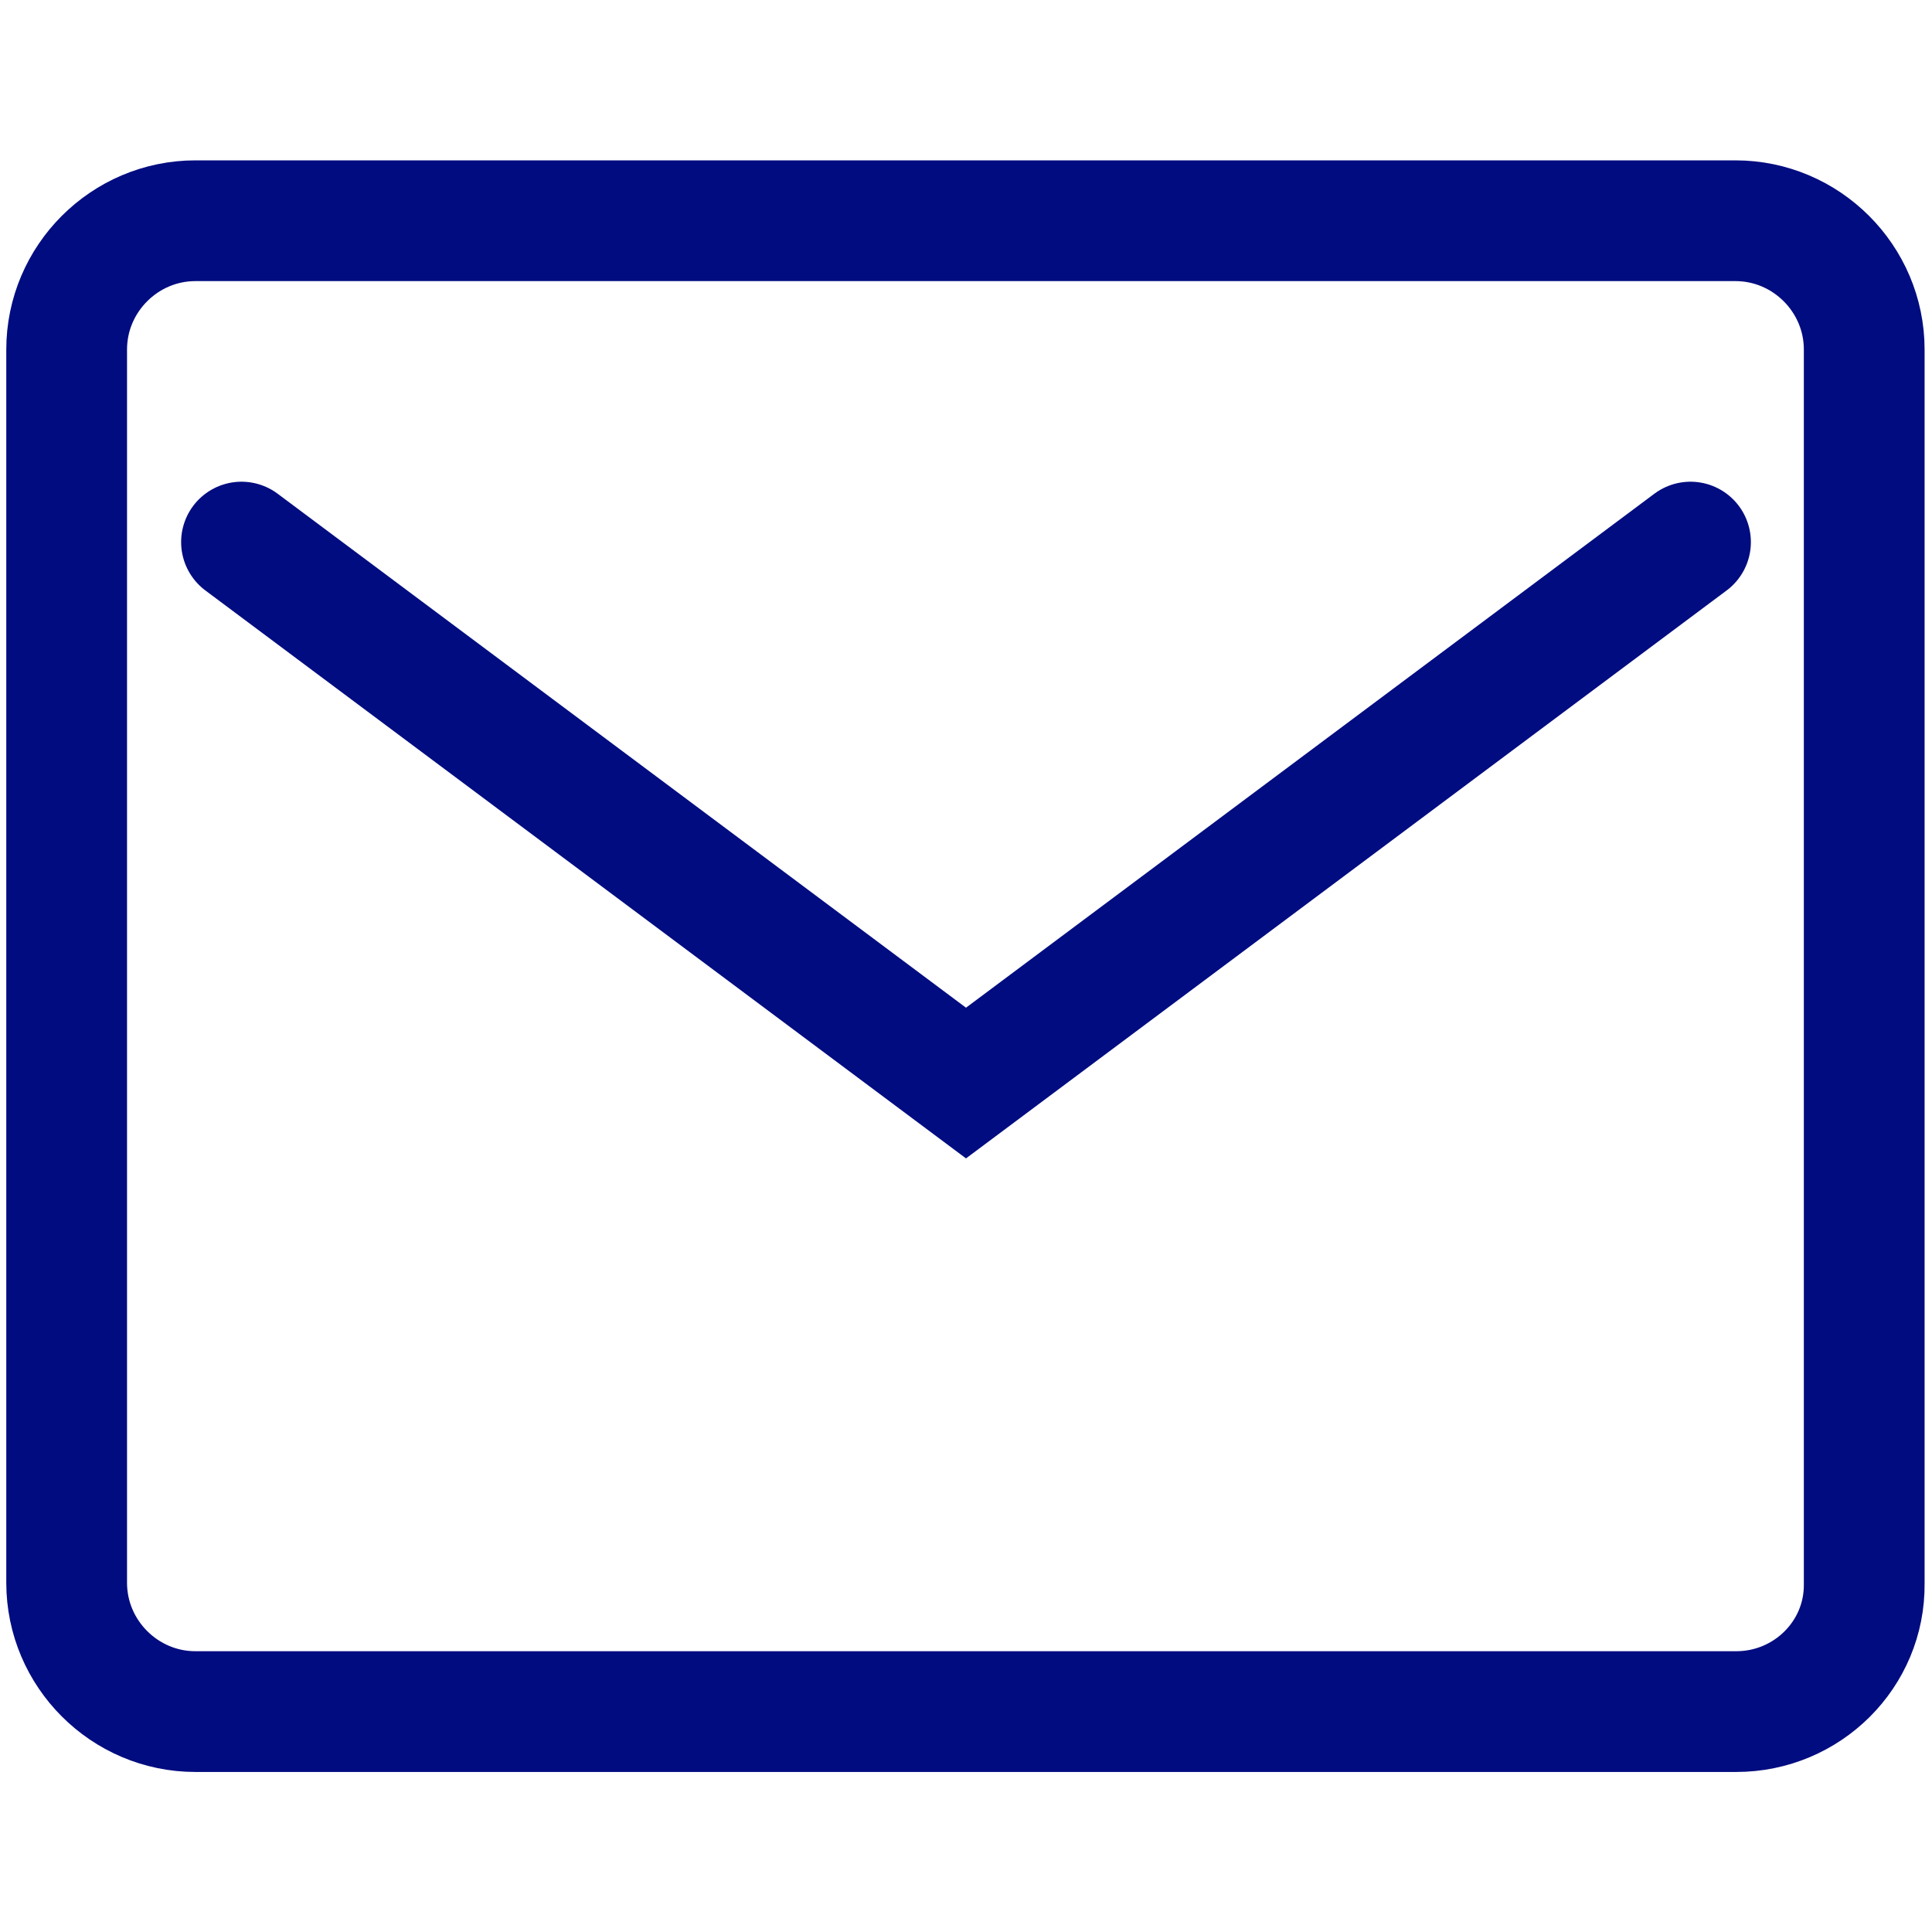 <svg xmlns="http://www.w3.org/2000/svg" width="24" height="24" viewBox="0 0 24 24" fill="none">
    <g clip-path="url(#clip0_1197_20122)">
        <path d="M21.568 21.262H2.428C1.548 21.262 0.828 20.542 0.828 19.662V4.342C0.828 3.462 1.548 2.742 2.428 2.742H21.558C22.438 2.742 23.158 3.462 23.158 4.342V19.672C23.168 20.552 22.448 21.262 21.568 21.262Z" stroke="#010C80" stroke-width="1.5" stroke-miterlimit="10"></path>
        <path d="M21 6.734L12 13.454L3 6.734" stroke="#010C80" stroke-width="1.5" stroke-miterlimit="10" stroke-linecap="round"></path>
    </g>
    <defs>
        <clipPath id="clip0_1197_20122">
            <rect width="24" height="24" fill="white"></rect>
        </clipPath>
    </defs>
</svg>
